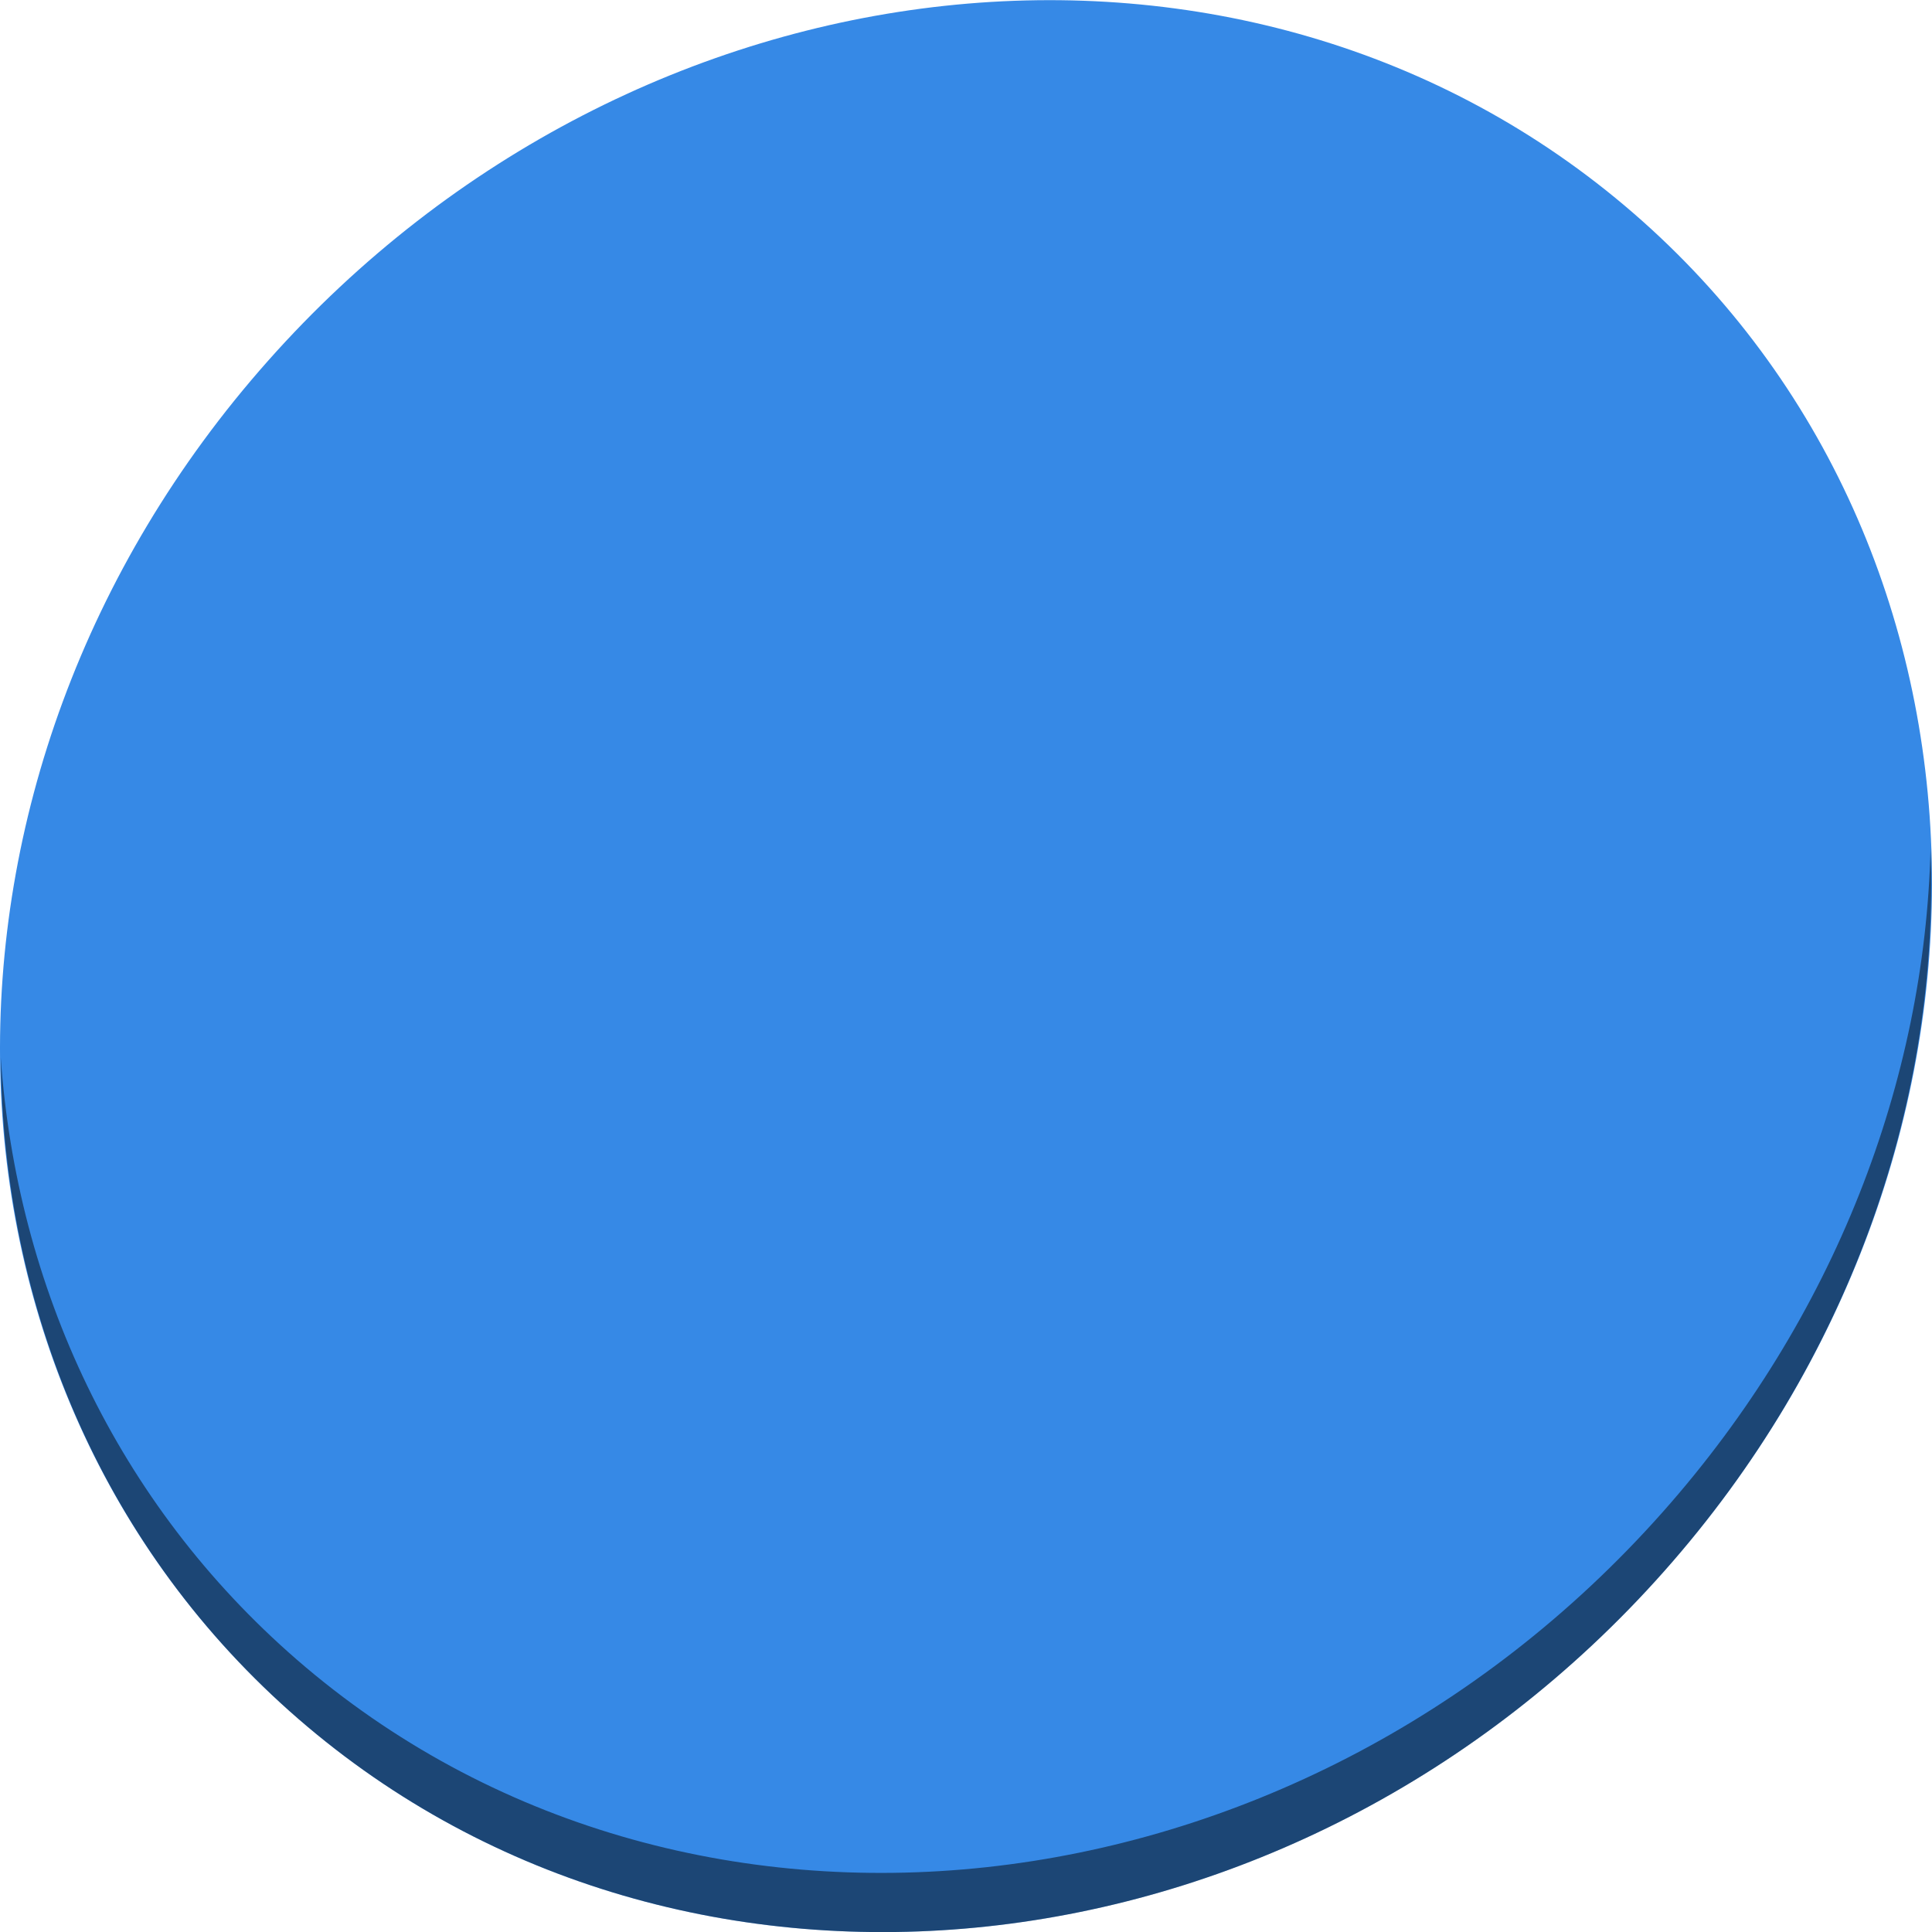 <?xml version="1.0" encoding="UTF-8" standalone="no"?>
<!-- Created with Inkscape (http://www.inkscape.org/) -->

<svg
   xmlns:dc="http://purl.org/dc/elements/1.1/"
   xmlns:cc="http://creativecommons.org/ns#"
   xmlns:rdf="http://www.w3.org/1999/02/22-rdf-syntax-ns#"
   xmlns:svg="http://www.w3.org/2000/svg"
   xmlns="http://www.w3.org/2000/svg"
   xmlns:sodipodi="http://sodipodi.sourceforge.net/DTD/sodipodi-0.dtd"
   xmlns:inkscape="http://www.inkscape.org/namespaces/inkscape"
   width="8"
   height="8"
   id="svg2"
   version="1.1"
   inkscape:version="0.92.2 2405546, 2018-03-11"
   viewBox="0 0 8 8"
   sodipodi:docname="emblem-mounted.svg">
  <defs
     id="defs4" />
  <sodipodi:namedview
     id="base"
     pagecolor="#ffffff"
     bordercolor="#666666"
     borderopacity="1.0"
     inkscape:pageopacity="0.0"
     inkscape:pageshadow="2"
     inkscape:zoom="23"
     inkscape:cx="2.3410513"
     inkscape:cy="5.5554612"
     inkscape:document-units="px"
     inkscape:current-layer="layer1"
     showgrid="true"
     inkscape:showpageshadow="false"
     borderlayer="true"
     units="px"
     inkscape:window-width="1366"
     inkscape:window-height="706"
     inkscape:window-x="0"
     inkscape:window-y="0"
     inkscape:window-maximized="1"
     inkscape:snap-bbox="true"
     showguides="true"
     fit-margin-top="0"
     fit-margin-left="0"
     fit-margin-right="0"
     fit-margin-bottom="0">
    <inkscape:grid
       type="xygrid"
       id="grid4062"
       originx="-7"
       originy="-7" />
  </sodipodi:namedview>
  <g
     inkscape:label="Capa 1"
     inkscape:groupmode="layer"
     id="layer1"
     transform="translate(-7,-1037.362)">
    <g
       id="g29">
      <path
         style="fill:#3689e6;fill-opacity:1;stroke-width:0.174"
         inkscape:connector-curvature="0"
         d="m 13.764,1038.245 c 1.597,1.384 1.654,3.902 0.127,5.623 -1.527,1.722 -4.059,1.996 -5.655,0.612 -1.597,-1.384 -1.654,-3.902 -0.127,-5.623 1.527,-1.722 4.059,-1.996 5.655,-0.612 z"
         id="path52" />
      <path
         style="opacity:1;fill:#000000;fill-opacity:0.49;stroke-width:0.174"
         inkscape:connector-curvature="0"
         d="m 14.994,1040.876 c -0.024,0.958 -0.393,1.94 -1.109,2.747 -1.527,1.722 -4.059,1.996 -5.655,0.612 -0.748,-0.649 -1.16,-1.546 -1.227,-2.494 0.009,1.037 0.421,2.035 1.233,2.739 1.597,1.384 4.129,1.11 5.655,-0.612 0.777,-0.876 1.141,-1.958 1.103,-2.992 z"
         id="path54" />
    </g>
  </g>
</svg>
